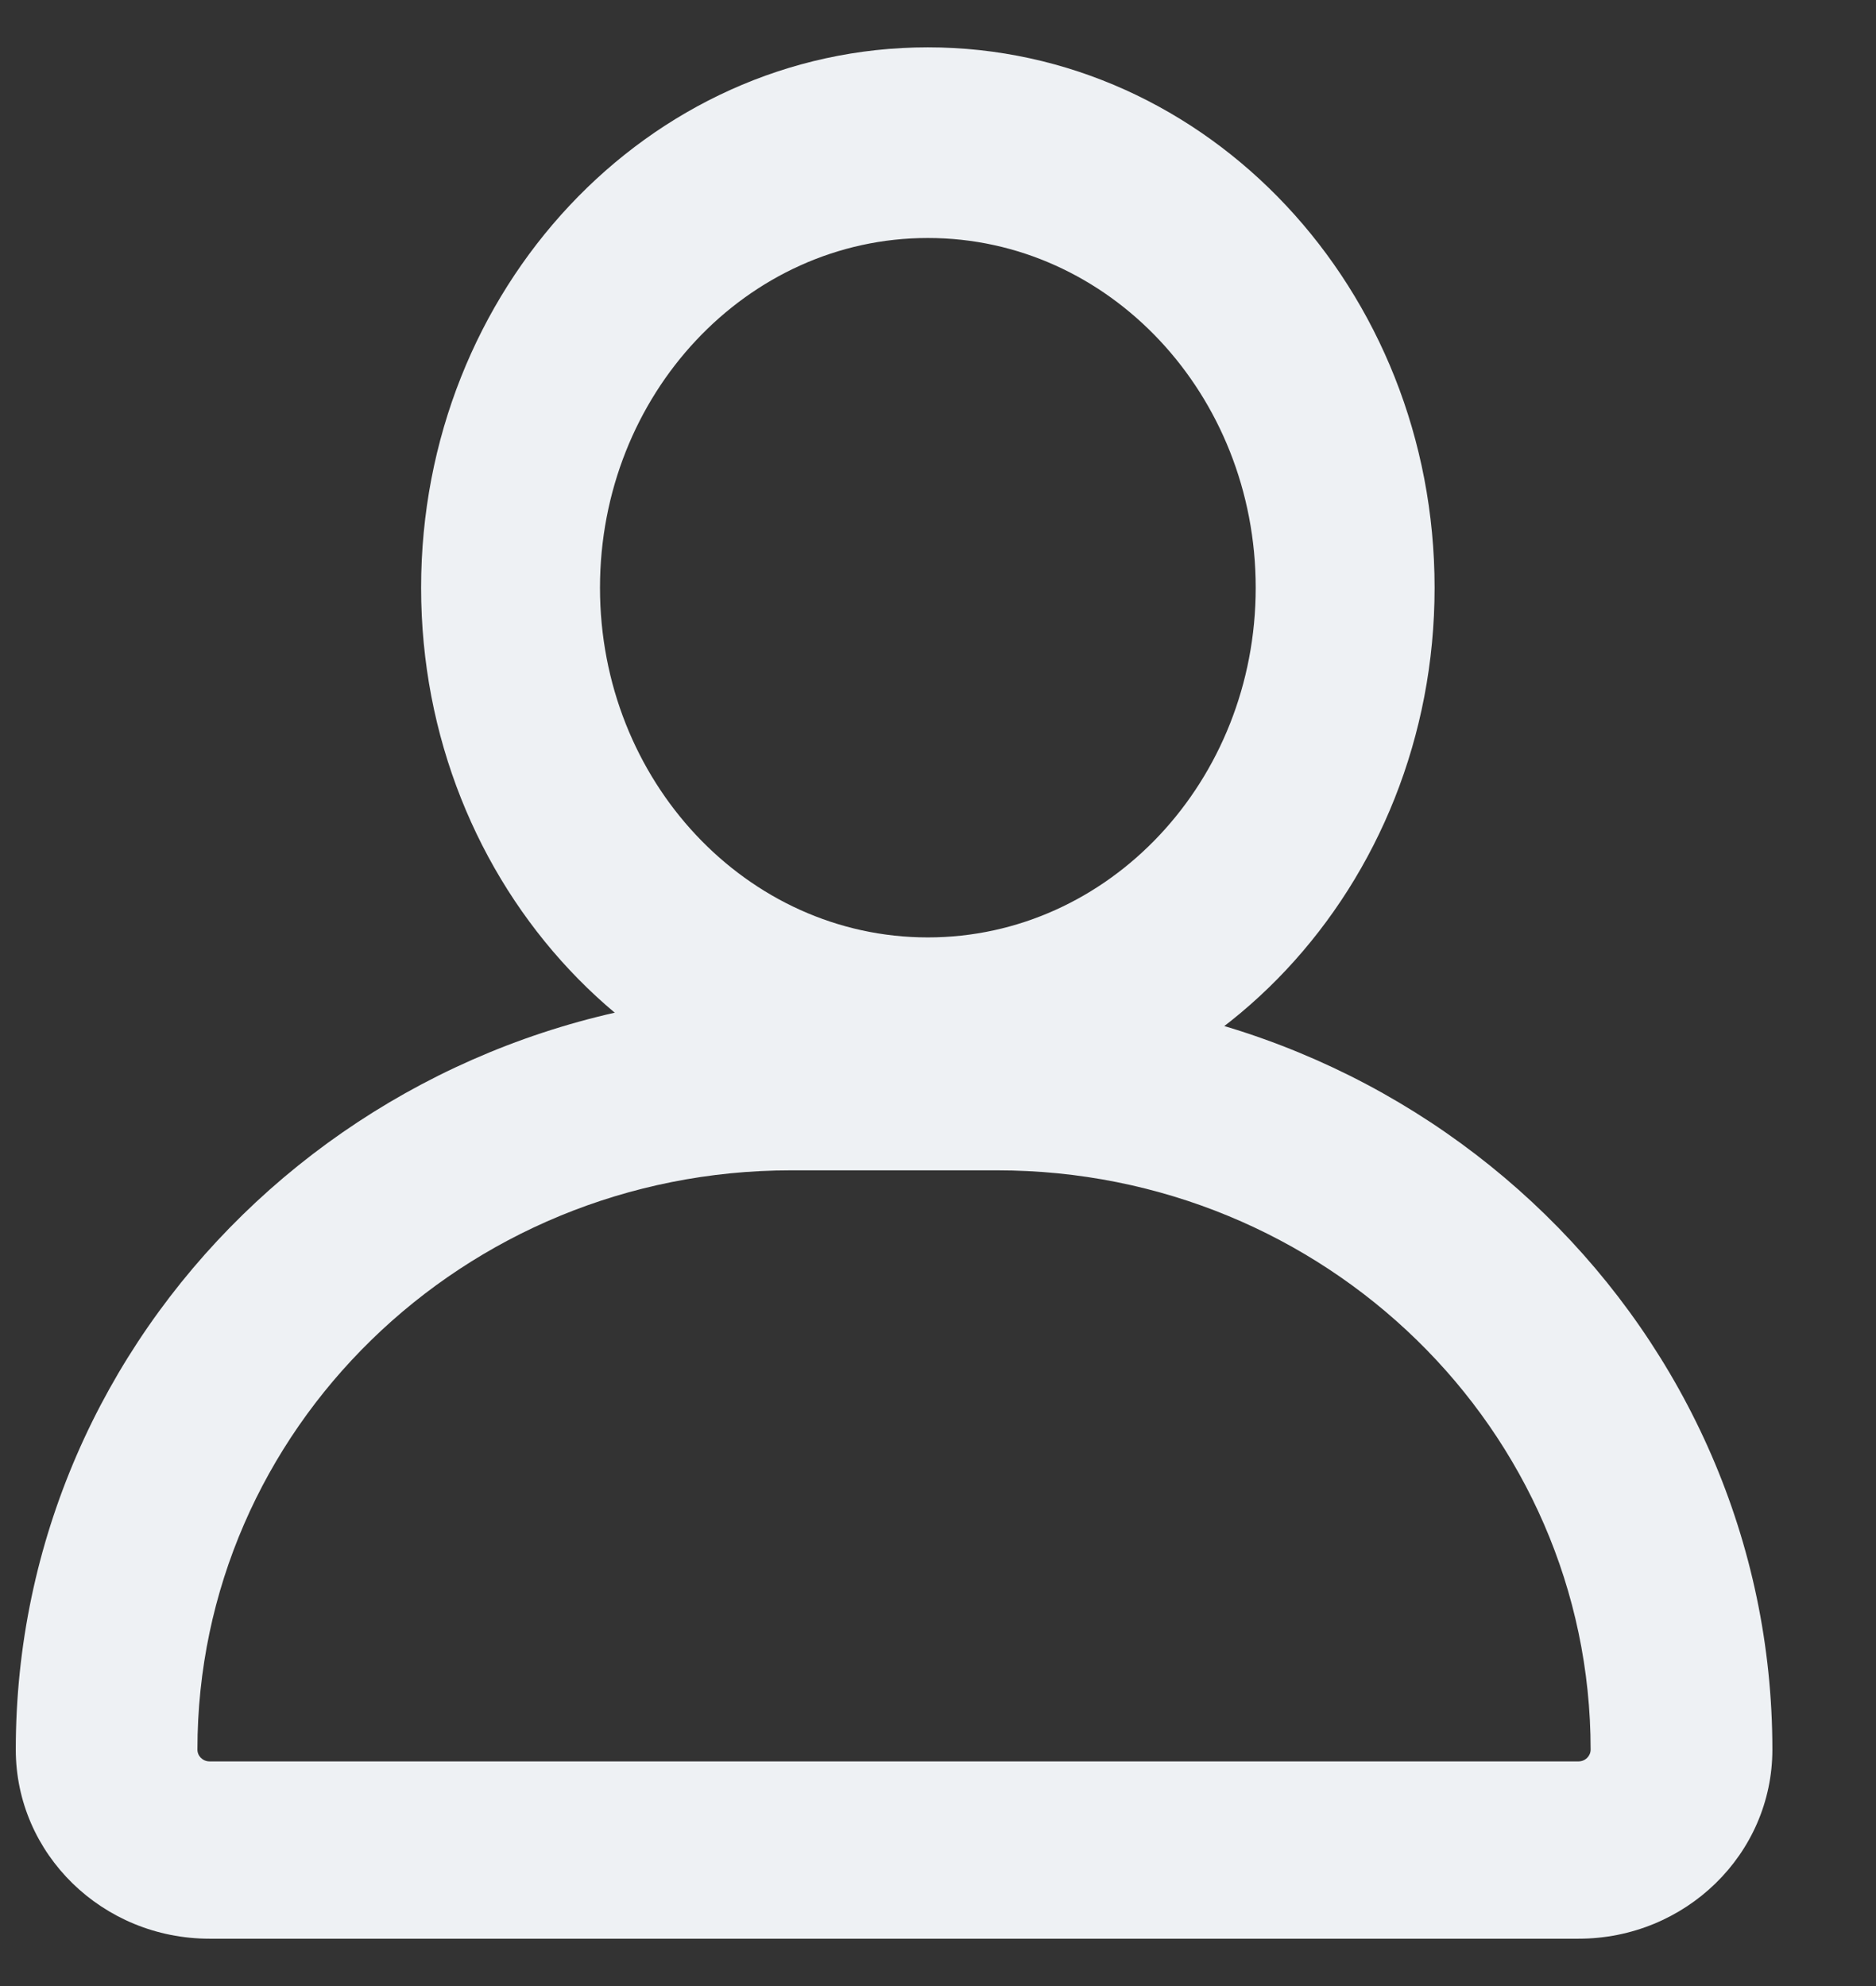 <svg width="17" height="18" viewBox="0 0 17 18" fill="none" xmlns="http://www.w3.org/2000/svg">
<rect x="0" y="0" width="17" height="18" fill="#333333" stroke="none"/>
<path fill-rule="evenodd" clip-rule="evenodd" d="M8.408 8.496C10.049 8.496 11.379 7.077 11.379 5.327C11.379 3.576 10.049 2.157 8.408 2.157C6.767 2.157 5.437 3.576 5.437 5.327C5.437 7.077 6.767 8.496 8.408 8.496ZM8.408 10.225C10.944 10.225 13 8.032 13 5.327C13 2.621 10.944 0.429 8.408 0.429C5.872 0.429 3.816 2.621 3.816 5.327C3.816 8.032 5.872 10.225 8.408 10.225Z" fill="#EEF1F4"/>
<path fill-rule="evenodd" clip-rule="evenodd" d="M9.035 10.607H7.169C4.198 10.607 1.789 12.958 1.789 15.857C1.789 15.916 1.838 15.964 1.899 15.964H14.304C14.365 15.964 14.414 15.916 14.414 15.857C14.414 12.958 12.006 10.607 9.035 10.607ZM7.169 9C3.288 9 0.143 12.07 0.143 15.857C0.143 16.804 0.929 17.571 1.899 17.571H14.304C15.274 17.571 16.061 16.804 16.061 15.857C16.061 12.07 12.915 9 9.035 9H7.169Z" fill="#EEF1F4"/>
</svg>

